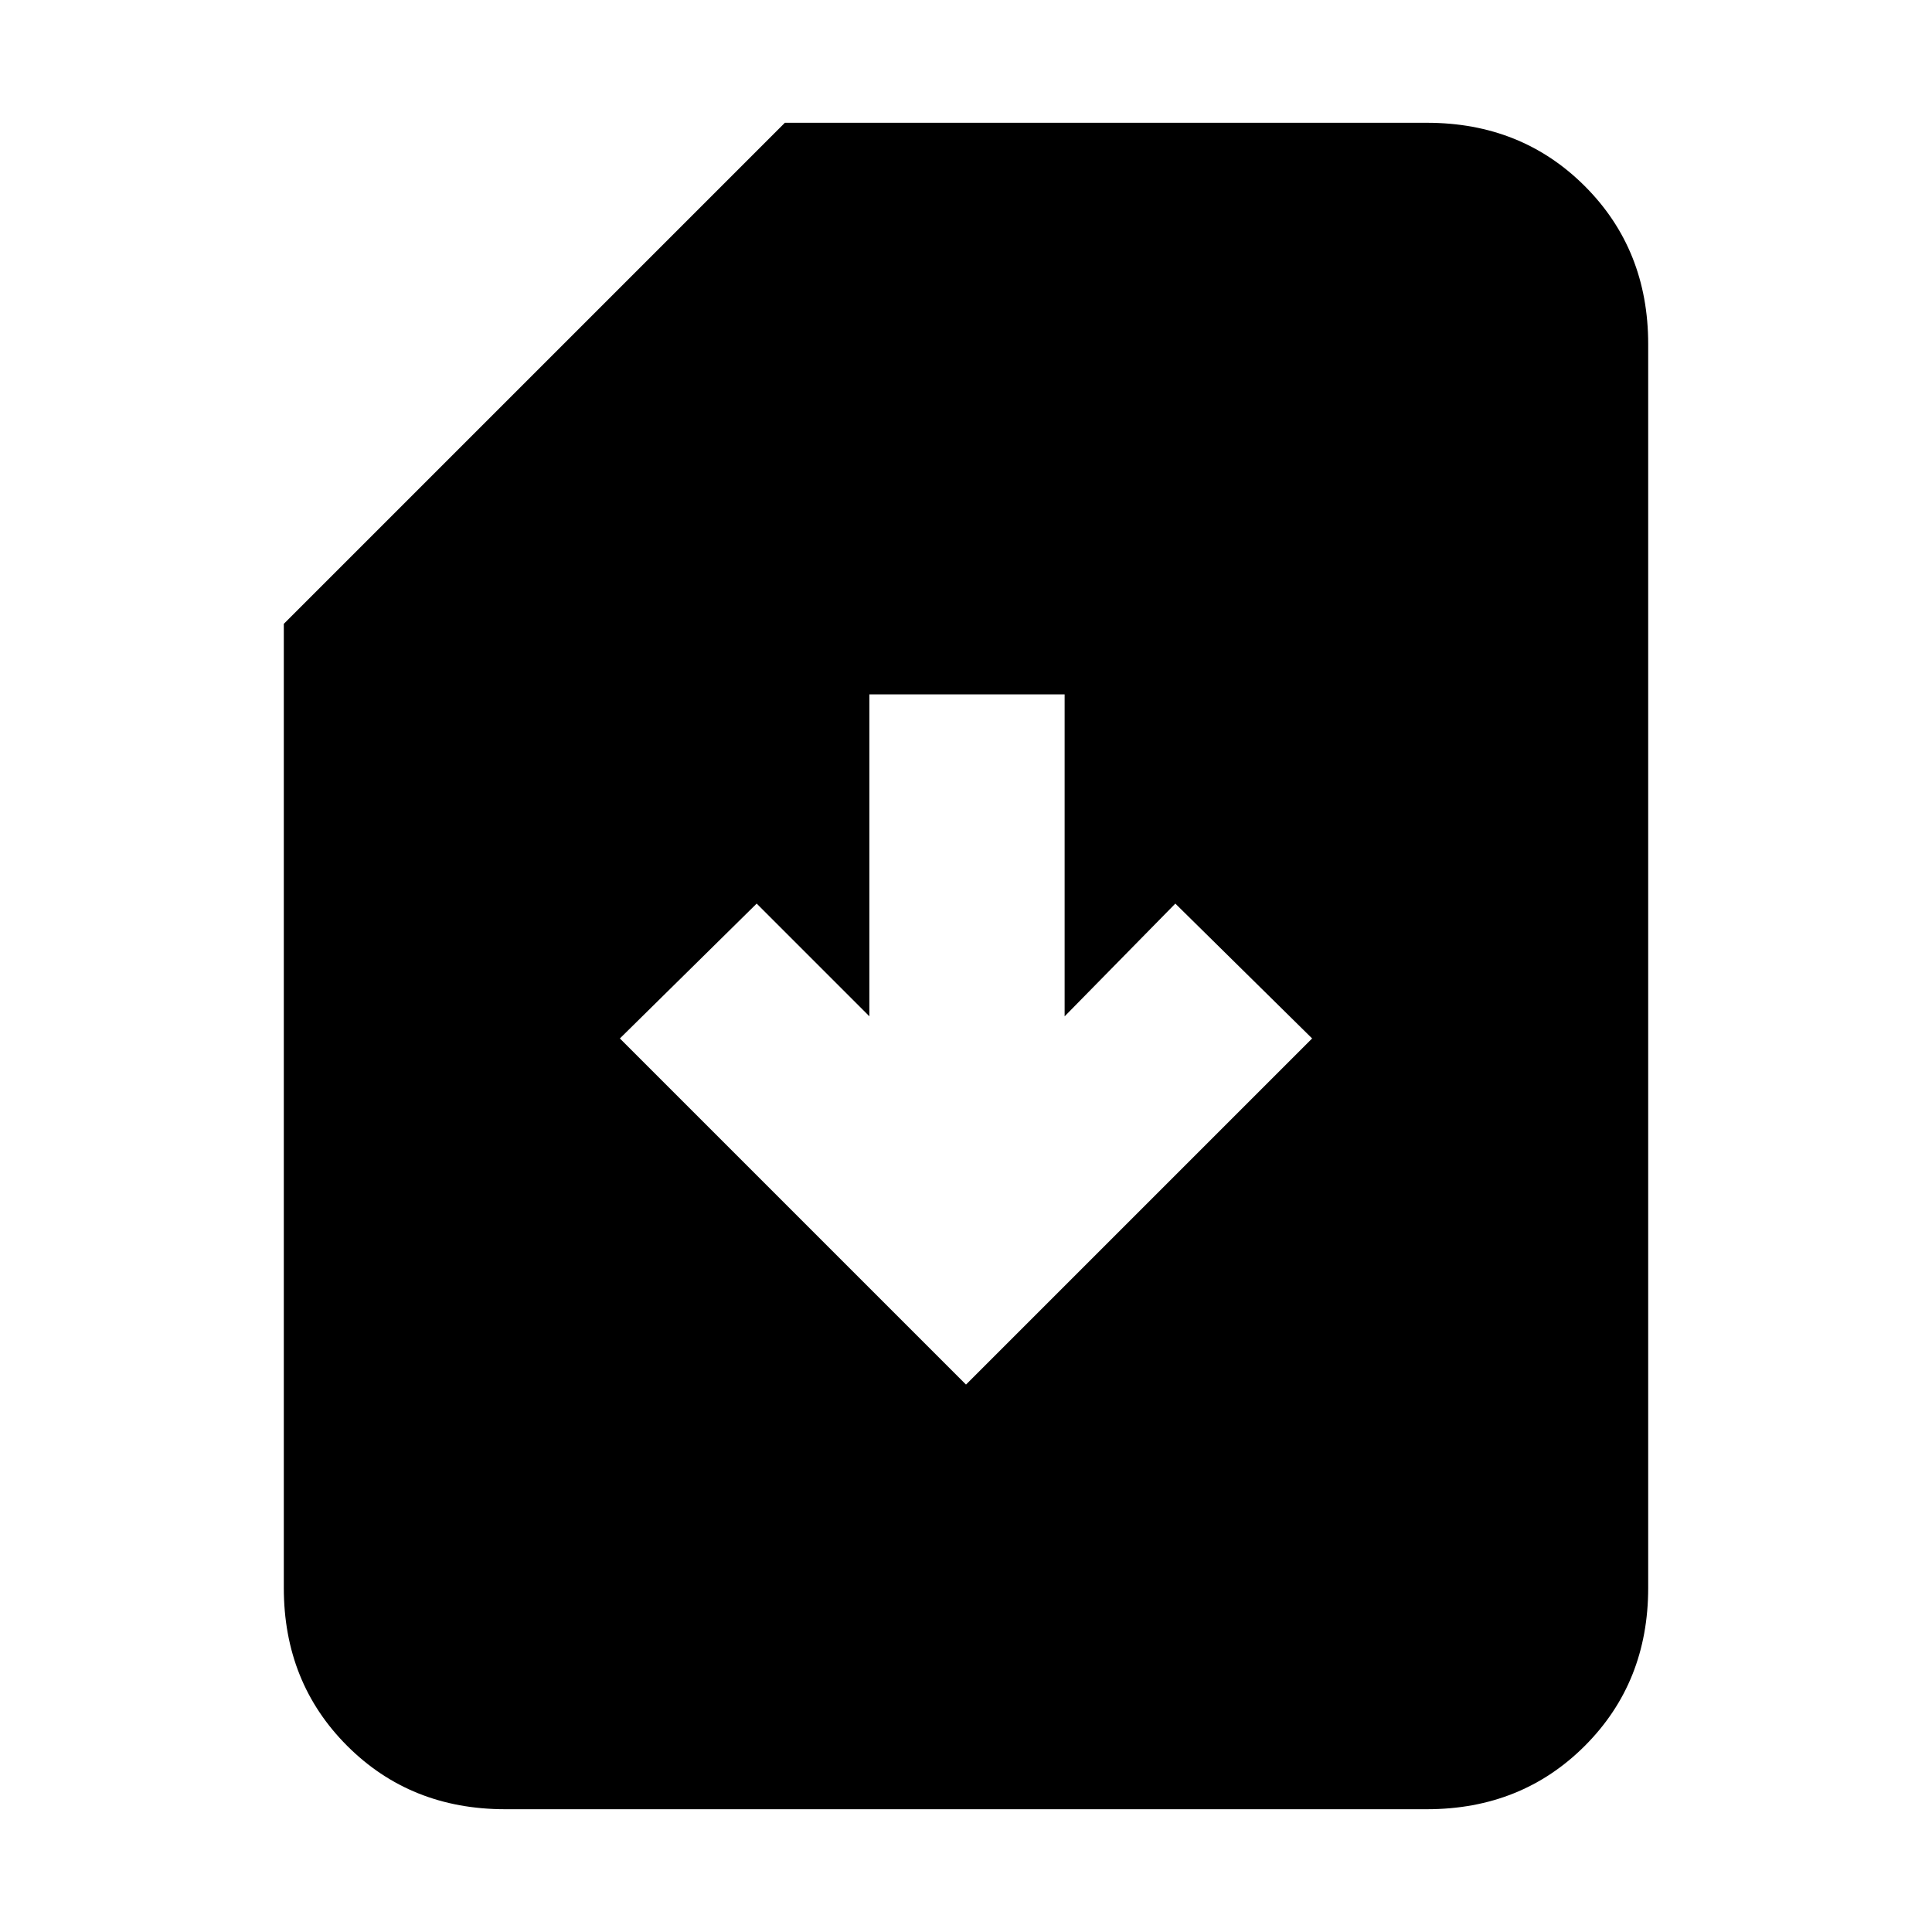 <svg xmlns="http://www.w3.org/2000/svg" height="20" width="20"><path d="M5.229 18.729Q4.25 18.729 3.594 18.073Q2.938 17.417 2.938 16.438V6.458L8.125 1.271H14.771Q15.75 1.271 16.406 1.927Q17.062 2.583 17.062 3.562V16.438Q17.062 17.417 16.406 18.073Q15.75 18.729 14.771 18.729ZM10 14.333 13.583 10.75 12.167 9.354 11.021 10.521V7.188H9V10.521L7.833 9.354L6.417 10.75Z"/></svg>